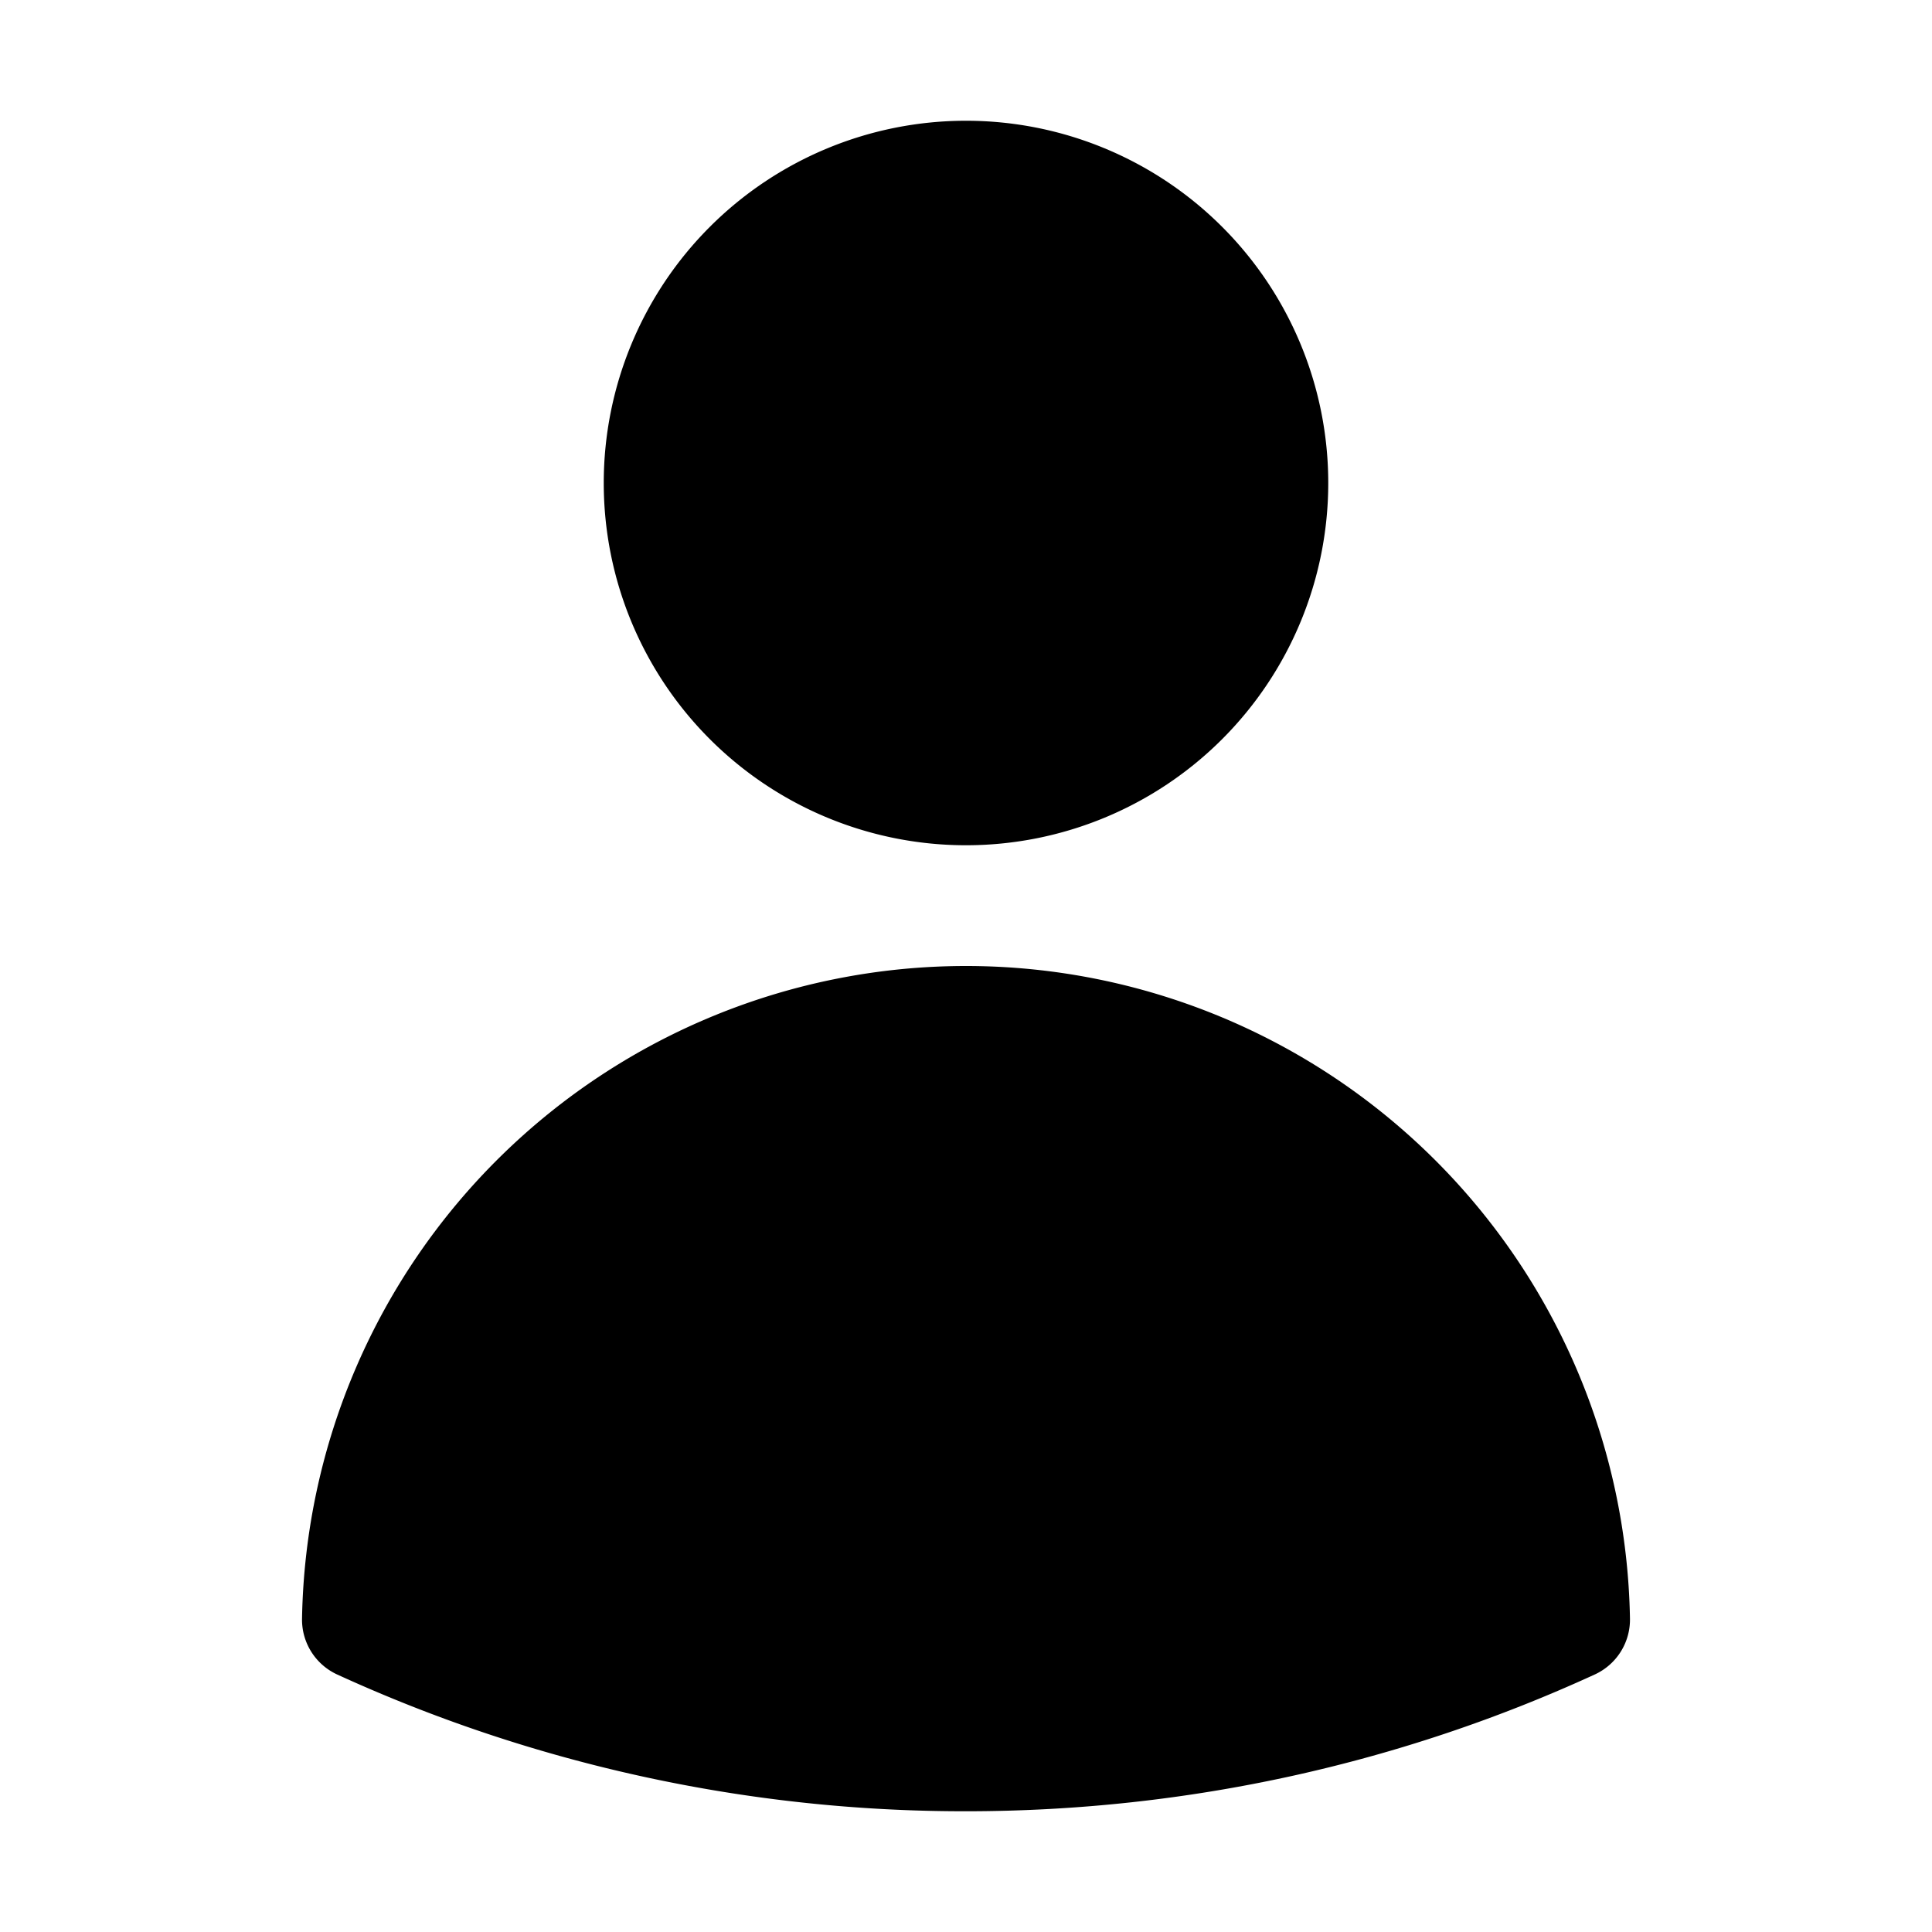 <svg xmlns="http://www.w3.org/2000/svg" width="24" height="24" viewBox="0 0 24 24"><path d="M12 1.5a4.5 4.5 0 1 0 0 9 4.5 4.5 0 0 0 0-9zM12 12a8.25 8.25 0 0 0-8.248 8.105.75.75 0 0 0 .436.696A18.7 18.7 0 0 0 12 22.5c2.786 0 5.434-.608 7.813-1.7a.75.75 0 0 0 .435-.695A8.25 8.25 0 0 0 12 12z"/></svg>